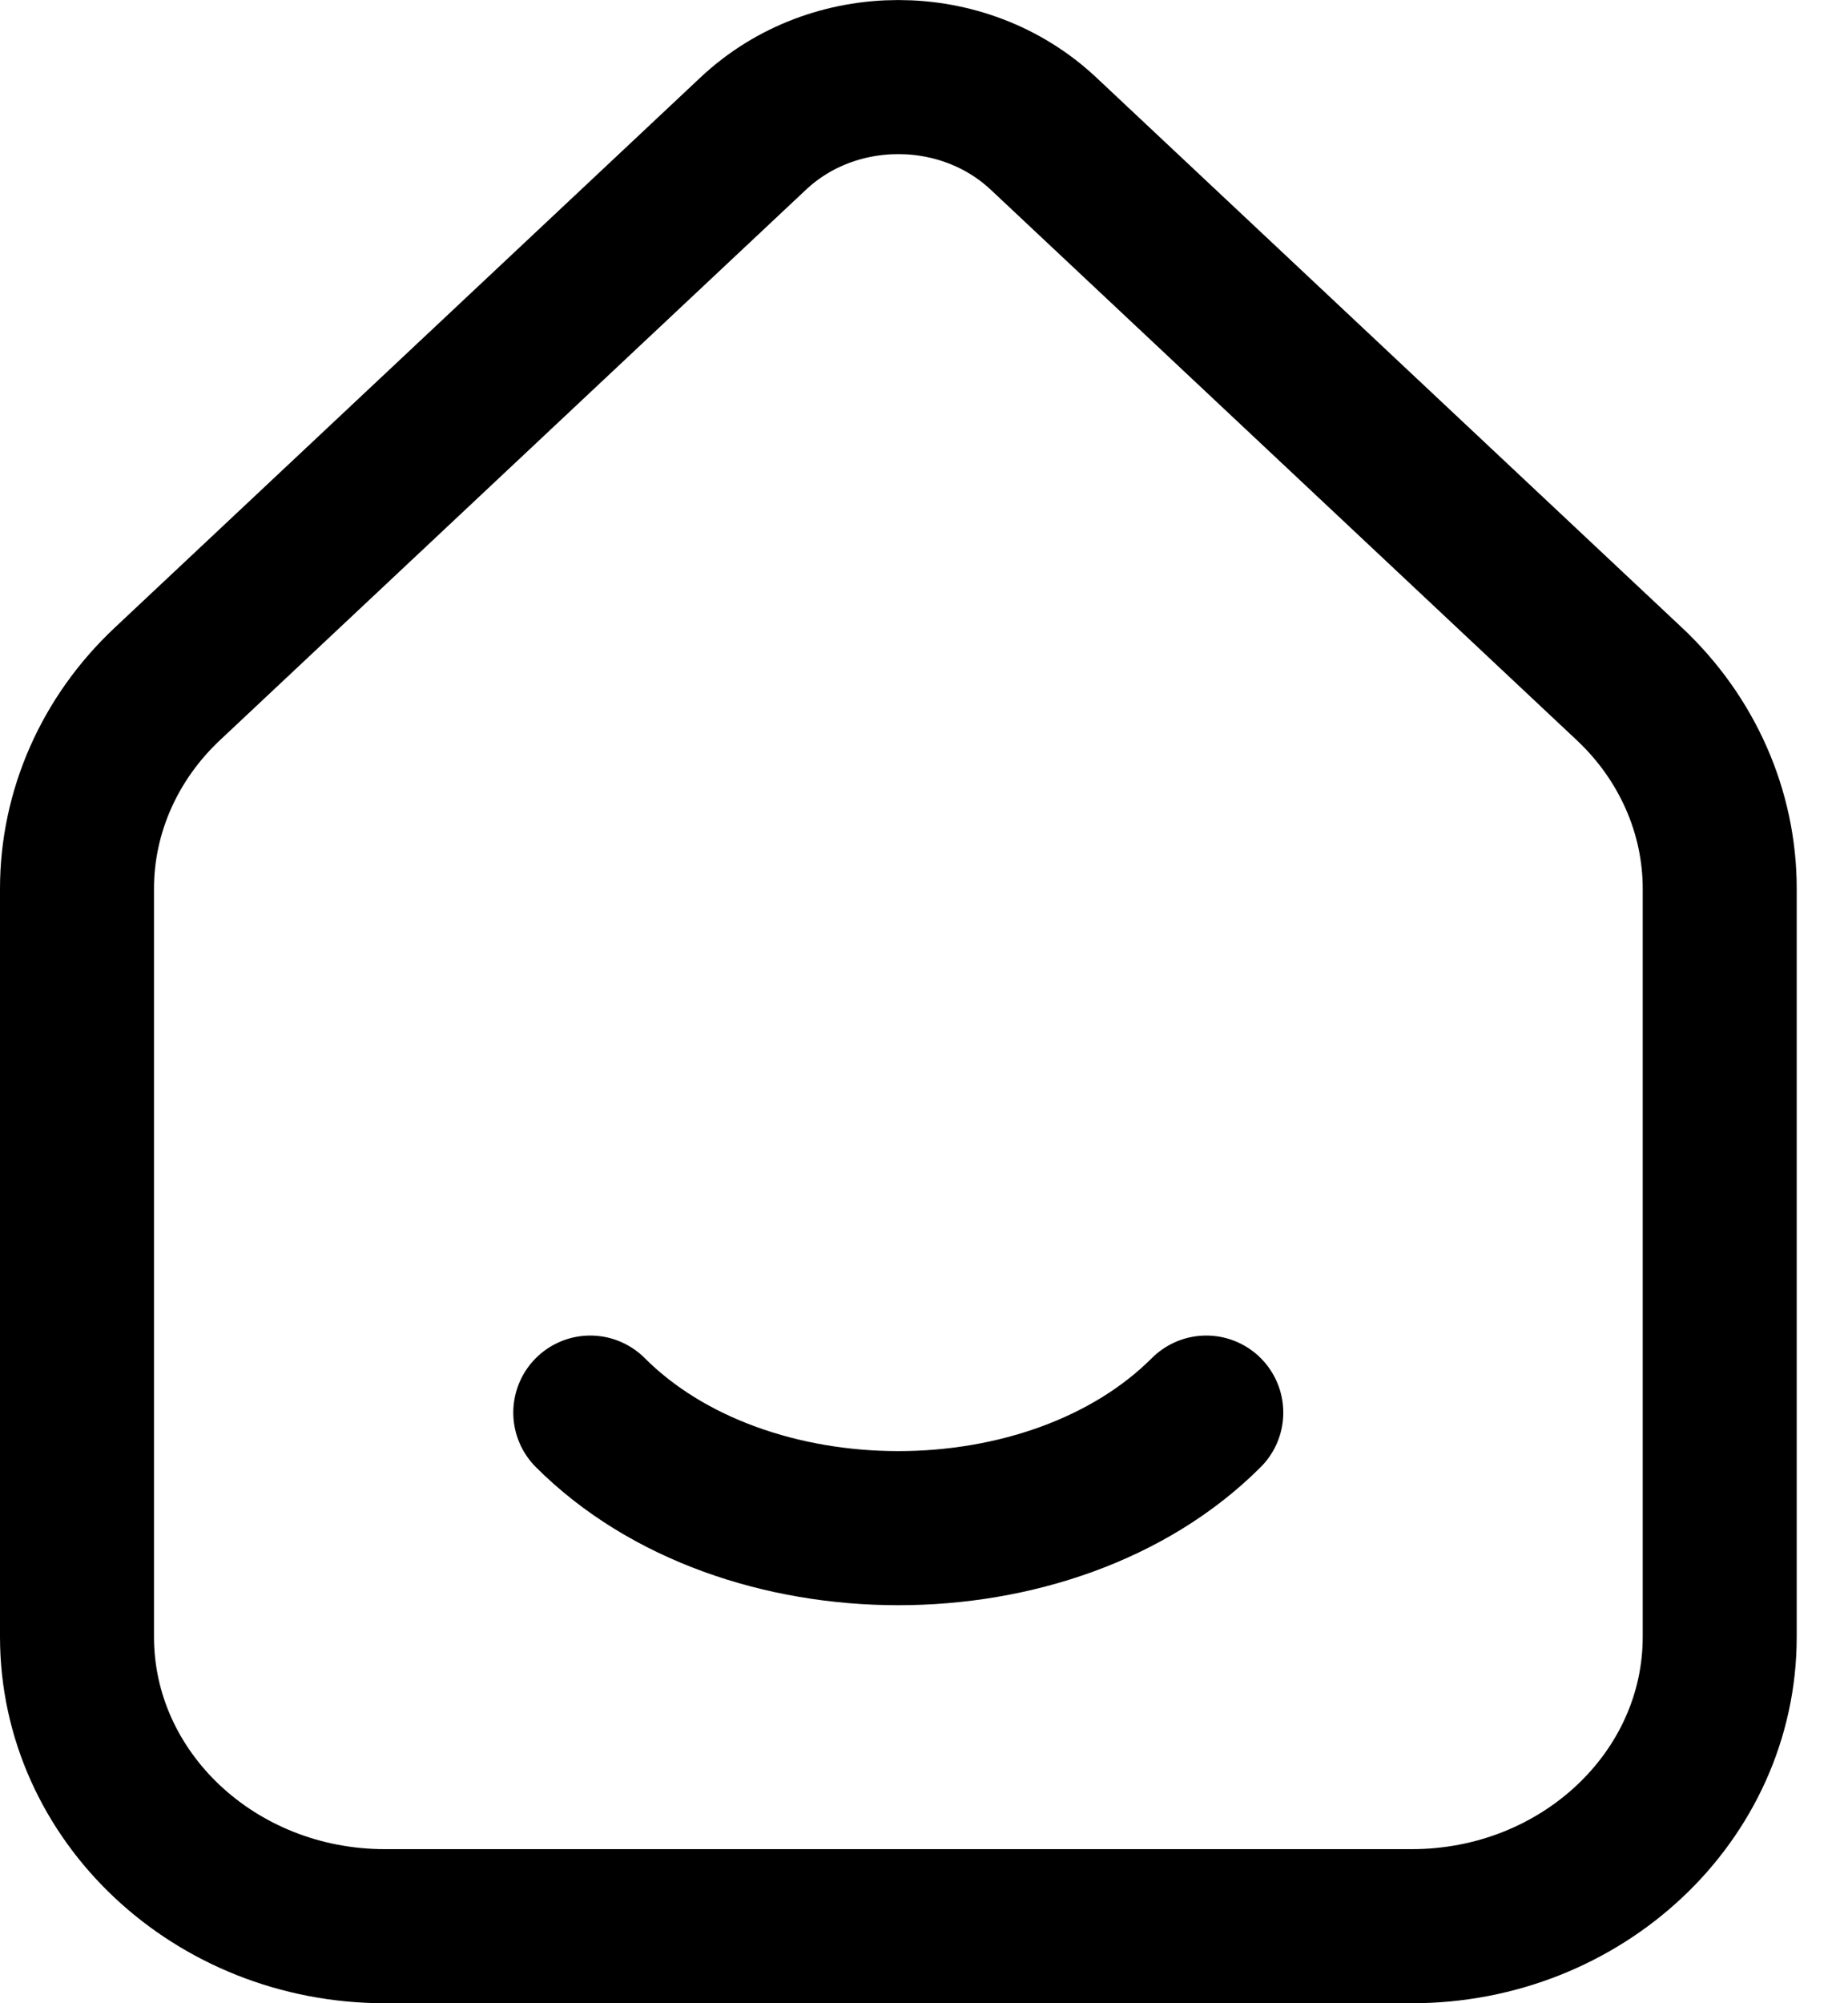 <svg width="12" height="13" viewBox="0 0 12 13" fill="none" xmlns="http://www.w3.org/2000/svg">
<path d="M3.833 9.167C4.833 10.167 6.833 10.167 7.833 9.167M4.891 0.867L1.086 4.439C0.711 4.791 0.5 5.269 0.5 5.767V10.622C0.5 11.659 1.395 12.5 2.5 12.5H9.167C10.271 12.5 11.167 11.659 11.167 10.622V5.767C11.167 5.269 10.956 4.791 10.581 4.439L6.776 0.867C6.255 0.378 5.411 0.378 4.891 0.867Z" stroke="black" stroke-linecap="round"/>
</svg>
